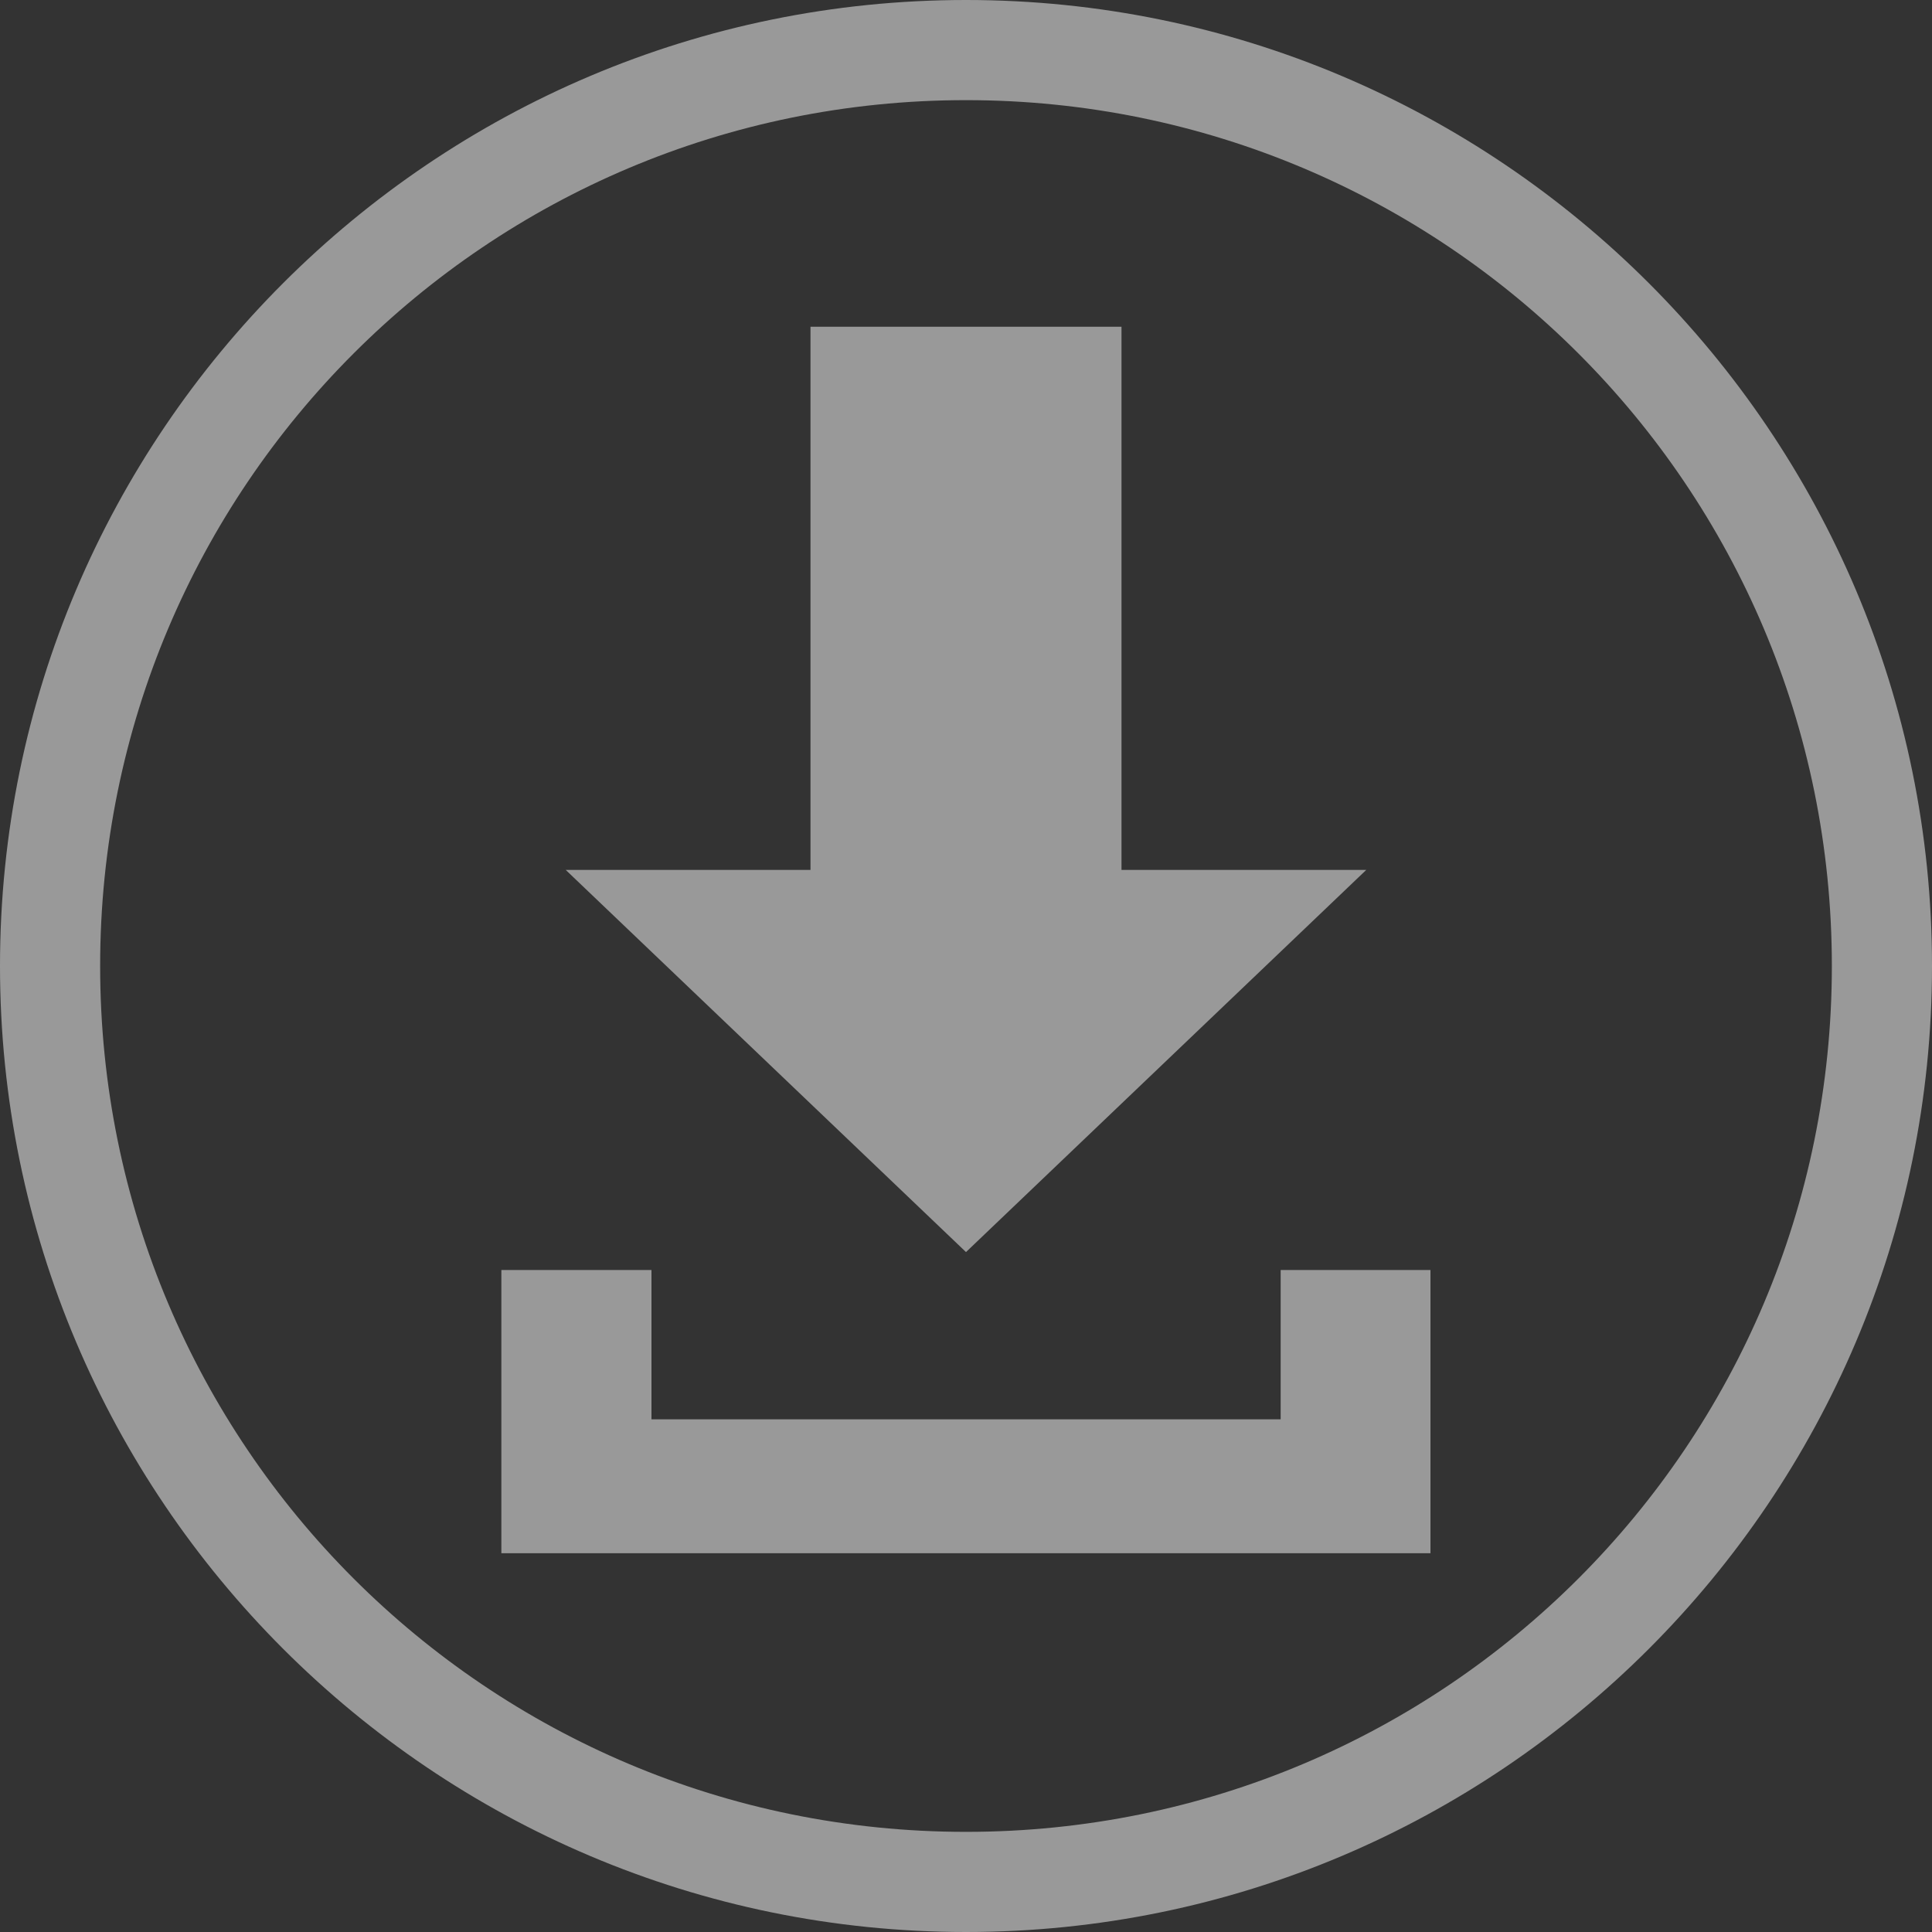<?xml version="1.0" encoding="UTF-8" standalone="no"?>
<svg
   xmlns:dc="http://purl.org/dc/elements/1.1/"
   xmlns:cc="http://creativecommons.org/ns#"
   xmlns:rdf="http://www.w3.org/1999/02/22-rdf-syntax-ns#"
   xmlns:svg="http://www.w3.org/2000/svg"
   xmlns="http://www.w3.org/2000/svg"
   xmlns:sodipodi="http://sodipodi.sourceforge.net/DTD/sodipodi-0.dtd"
   xmlns:inkscape="http://www.inkscape.org/namespaces/inkscape"
   viewBox="0 0 300 300"
   version="1.1"
   id="svg6743"
   height="300"
   width="300"
   inkscape:version="0.91 r13616 custom"
   sodipodi:docname="downloadicon.svg">
  <rect x="0" y="0" width="300" height="300" fill="#333333" stroke="none"/>
  <sodipodi:namedview
     pagecolor="#ffffff"
     bordercolor="#666666"
     borderopacity="1"
     objecttolerance="10"
     gridtolerance="10"
     guidetolerance="10"
     inkscape:pageopacity="0"
     inkscape:pageshadow="2"
     inkscape:window-width="2560"
     inkscape:window-height="1332"
     id="namedview7"
     showgrid="false"
     inkscape:zoom="0.78666667"
     inkscape:cx="150"
     inkscape:cy="150"
     inkscape:window-x="0"
     inkscape:window-y="55"
     inkscape:window-maximized="1"
     inkscape:current-layer="svg6743" />
  <defs
     id="defs6745" />
  <g
     transform="translate(-7.589,3.798)"
     id="layer1"
     style="opacity:0.5">
    <path
       style="display:inline;fill:#ffffff;stroke-width:19.7"
       id="path6732"
       d="m 157.589,-3.798 c -82.759,0 -150,67.241 -150,150 0,82.751 67.241,150 150,150 82.751,0 150,-67.249 150,-150 0,-82.759 -67.249,-150 -150,-150 z m 0,15.55 c 74.344,0 134.45,60.106 134.45,134.45 0,74.344 -60.106,134.45 -134.45,134.45 -74.344,0 -134.45,-60.106 -134.45,-134.45 0,-74.344 60.106,-134.45 134.45,-134.45 z m -24.147,35.185 0,84.347 -38.006,0 62.152,59.339 62.152,-59.339 -38.006,0 0,-84.347 -48.293,0 z m -48.001,146.476 0,43.971 144.271,0 0,-43.971 -23.262,0 0,23.183 -97.701,0 0,-23.183 -23.309,0 z" />
  </g>
</svg>
